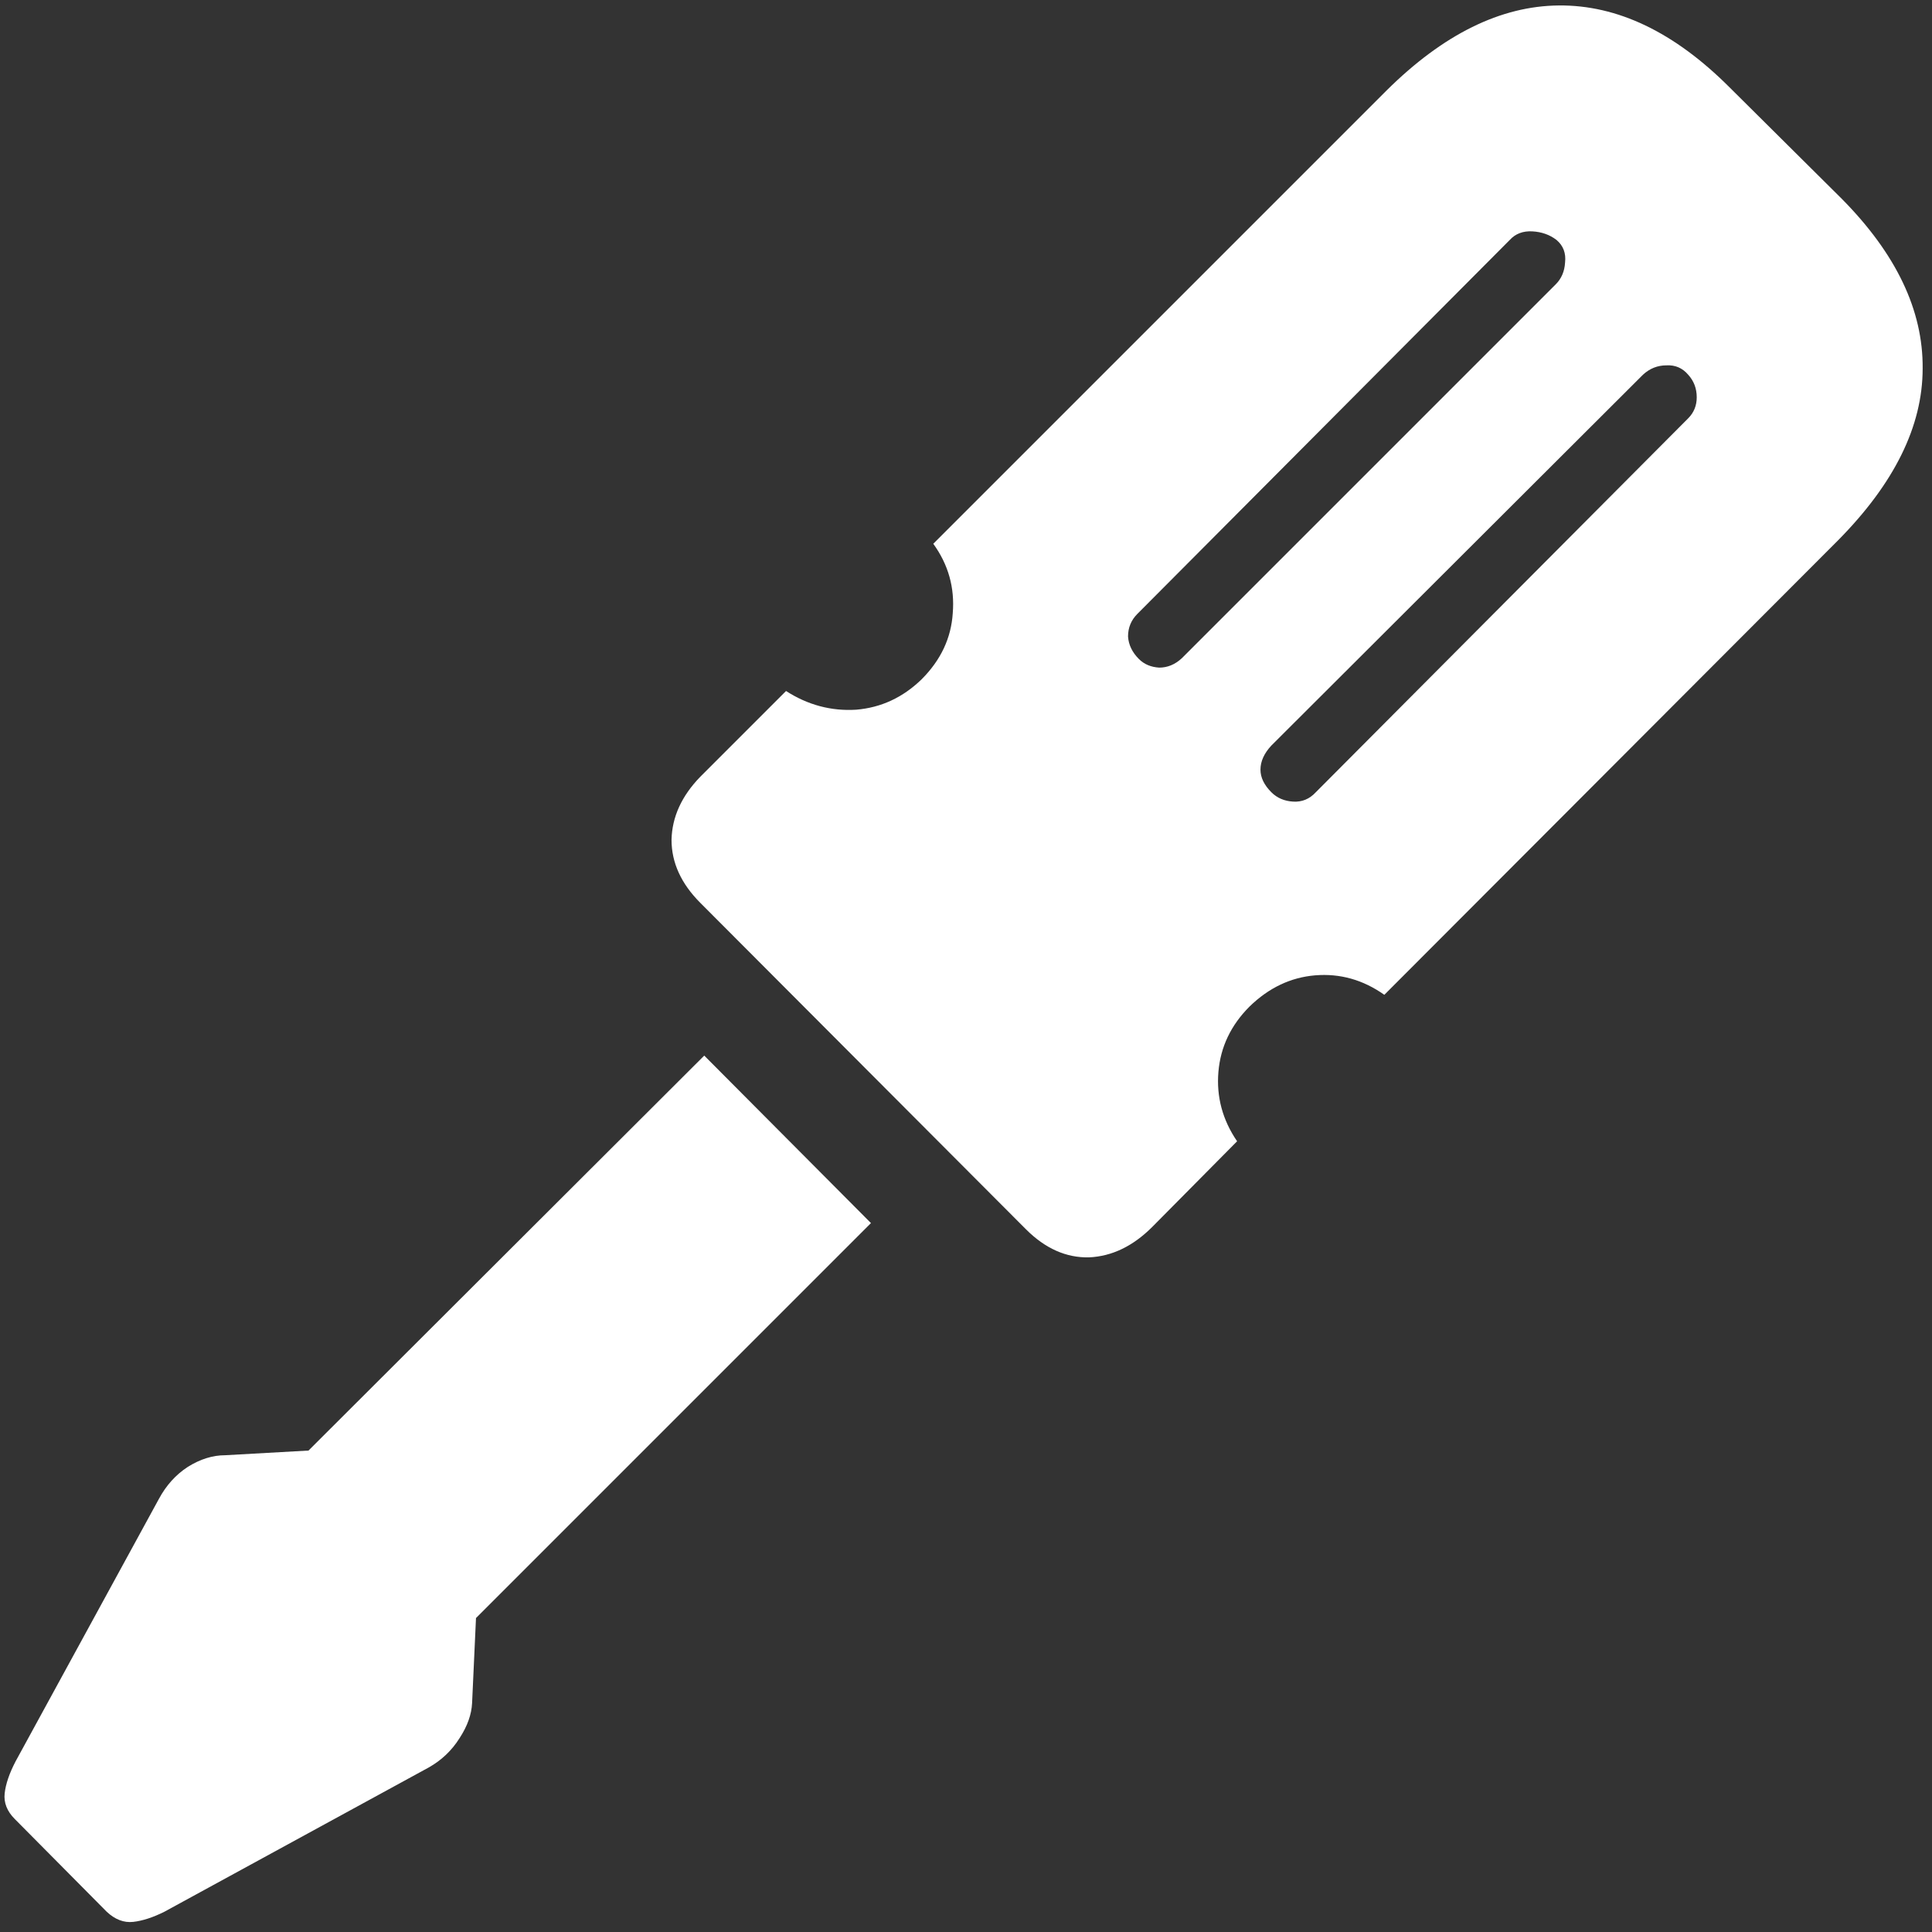 <svg width="155" height="155" viewBox="0 0 155 155" fill="none" xmlns="http://www.w3.org/2000/svg">
<rect x="0" y="0" width="155" height="155" fill="#333333" stroke="none"/>
<path d="M56.188 62.312C54.688 63.854 53.917 65.542 53.875 67.375C53.875 69.208 54.646 70.896 56.188 72.438L82.312 98.625C83.854 100.167 85.542 100.917 87.375 100.875C89.208 100.792 90.896 99.979 92.438 98.438L99.25 91.562C98.083 89.854 97.583 88 97.75 86C97.917 84 98.75 82.25 100.25 80.75C101.792 79.25 103.542 78.417 105.5 78.25C107.5 78.083 109.354 78.604 111.062 79.812L147.438 43.375C151.979 38.792 154.25 34.188 154.25 29.562C154.292 24.896 152.125 20.354 147.75 15.938L138.75 7C134.333 2.583 129.771 0.396 125.062 0.438C120.396 0.479 115.792 2.75 111.25 7.25L74.875 43.625C76.083 45.292 76.604 47.146 76.438 49.188C76.312 51.188 75.479 52.958 73.938 54.5C72.438 55.958 70.688 56.771 68.688 56.938C66.688 57.062 64.812 56.562 63.062 55.438L56.188 62.312ZM91.25 49.25L121.125 19.25C121.583 18.75 122.188 18.521 122.938 18.562C123.688 18.604 124.333 18.833 124.875 19.25C125.417 19.708 125.646 20.312 125.562 21.062C125.521 21.771 125.271 22.354 124.812 22.812L94.812 52.812C94.271 53.312 93.667 53.562 93 53.562C92.333 53.521 91.792 53.292 91.375 52.875C90.833 52.333 90.542 51.729 90.5 51.062C90.5 50.354 90.75 49.75 91.25 49.25ZM102 59.812L131.812 30.062C132.354 29.562 132.979 29.312 133.688 29.312C134.396 29.271 134.979 29.521 135.438 30.062C135.896 30.562 136.125 31.167 136.125 31.875C136.125 32.542 135.896 33.104 135.438 33.562L105.562 63.562C105.062 64.104 104.458 64.354 103.75 64.312C103.042 64.271 102.458 64.021 102 63.562C101.417 62.979 101.125 62.375 101.125 61.75C101.125 61.083 101.417 60.438 102 59.812ZM12.75 120.25L1.25 141.312C0.75 142.271 0.458 143.125 0.375 143.875C0.292 144.625 0.562 145.312 1.188 145.938L8.562 153.375C9.229 154 9.938 154.271 10.688 154.188C11.438 154.104 12.271 153.833 13.188 153.375L34.375 141.812C35.417 141.229 36.25 140.438 36.875 139.438C37.5 138.479 37.833 137.542 37.875 136.625L38.188 129.812L69.875 98.125L56.5 84.688L24.75 116.375L18.062 116.75C17.062 116.75 16.062 117.062 15.062 117.688C14.104 118.312 13.333 119.167 12.75 120.25Z" fill="white"/>
</svg>
